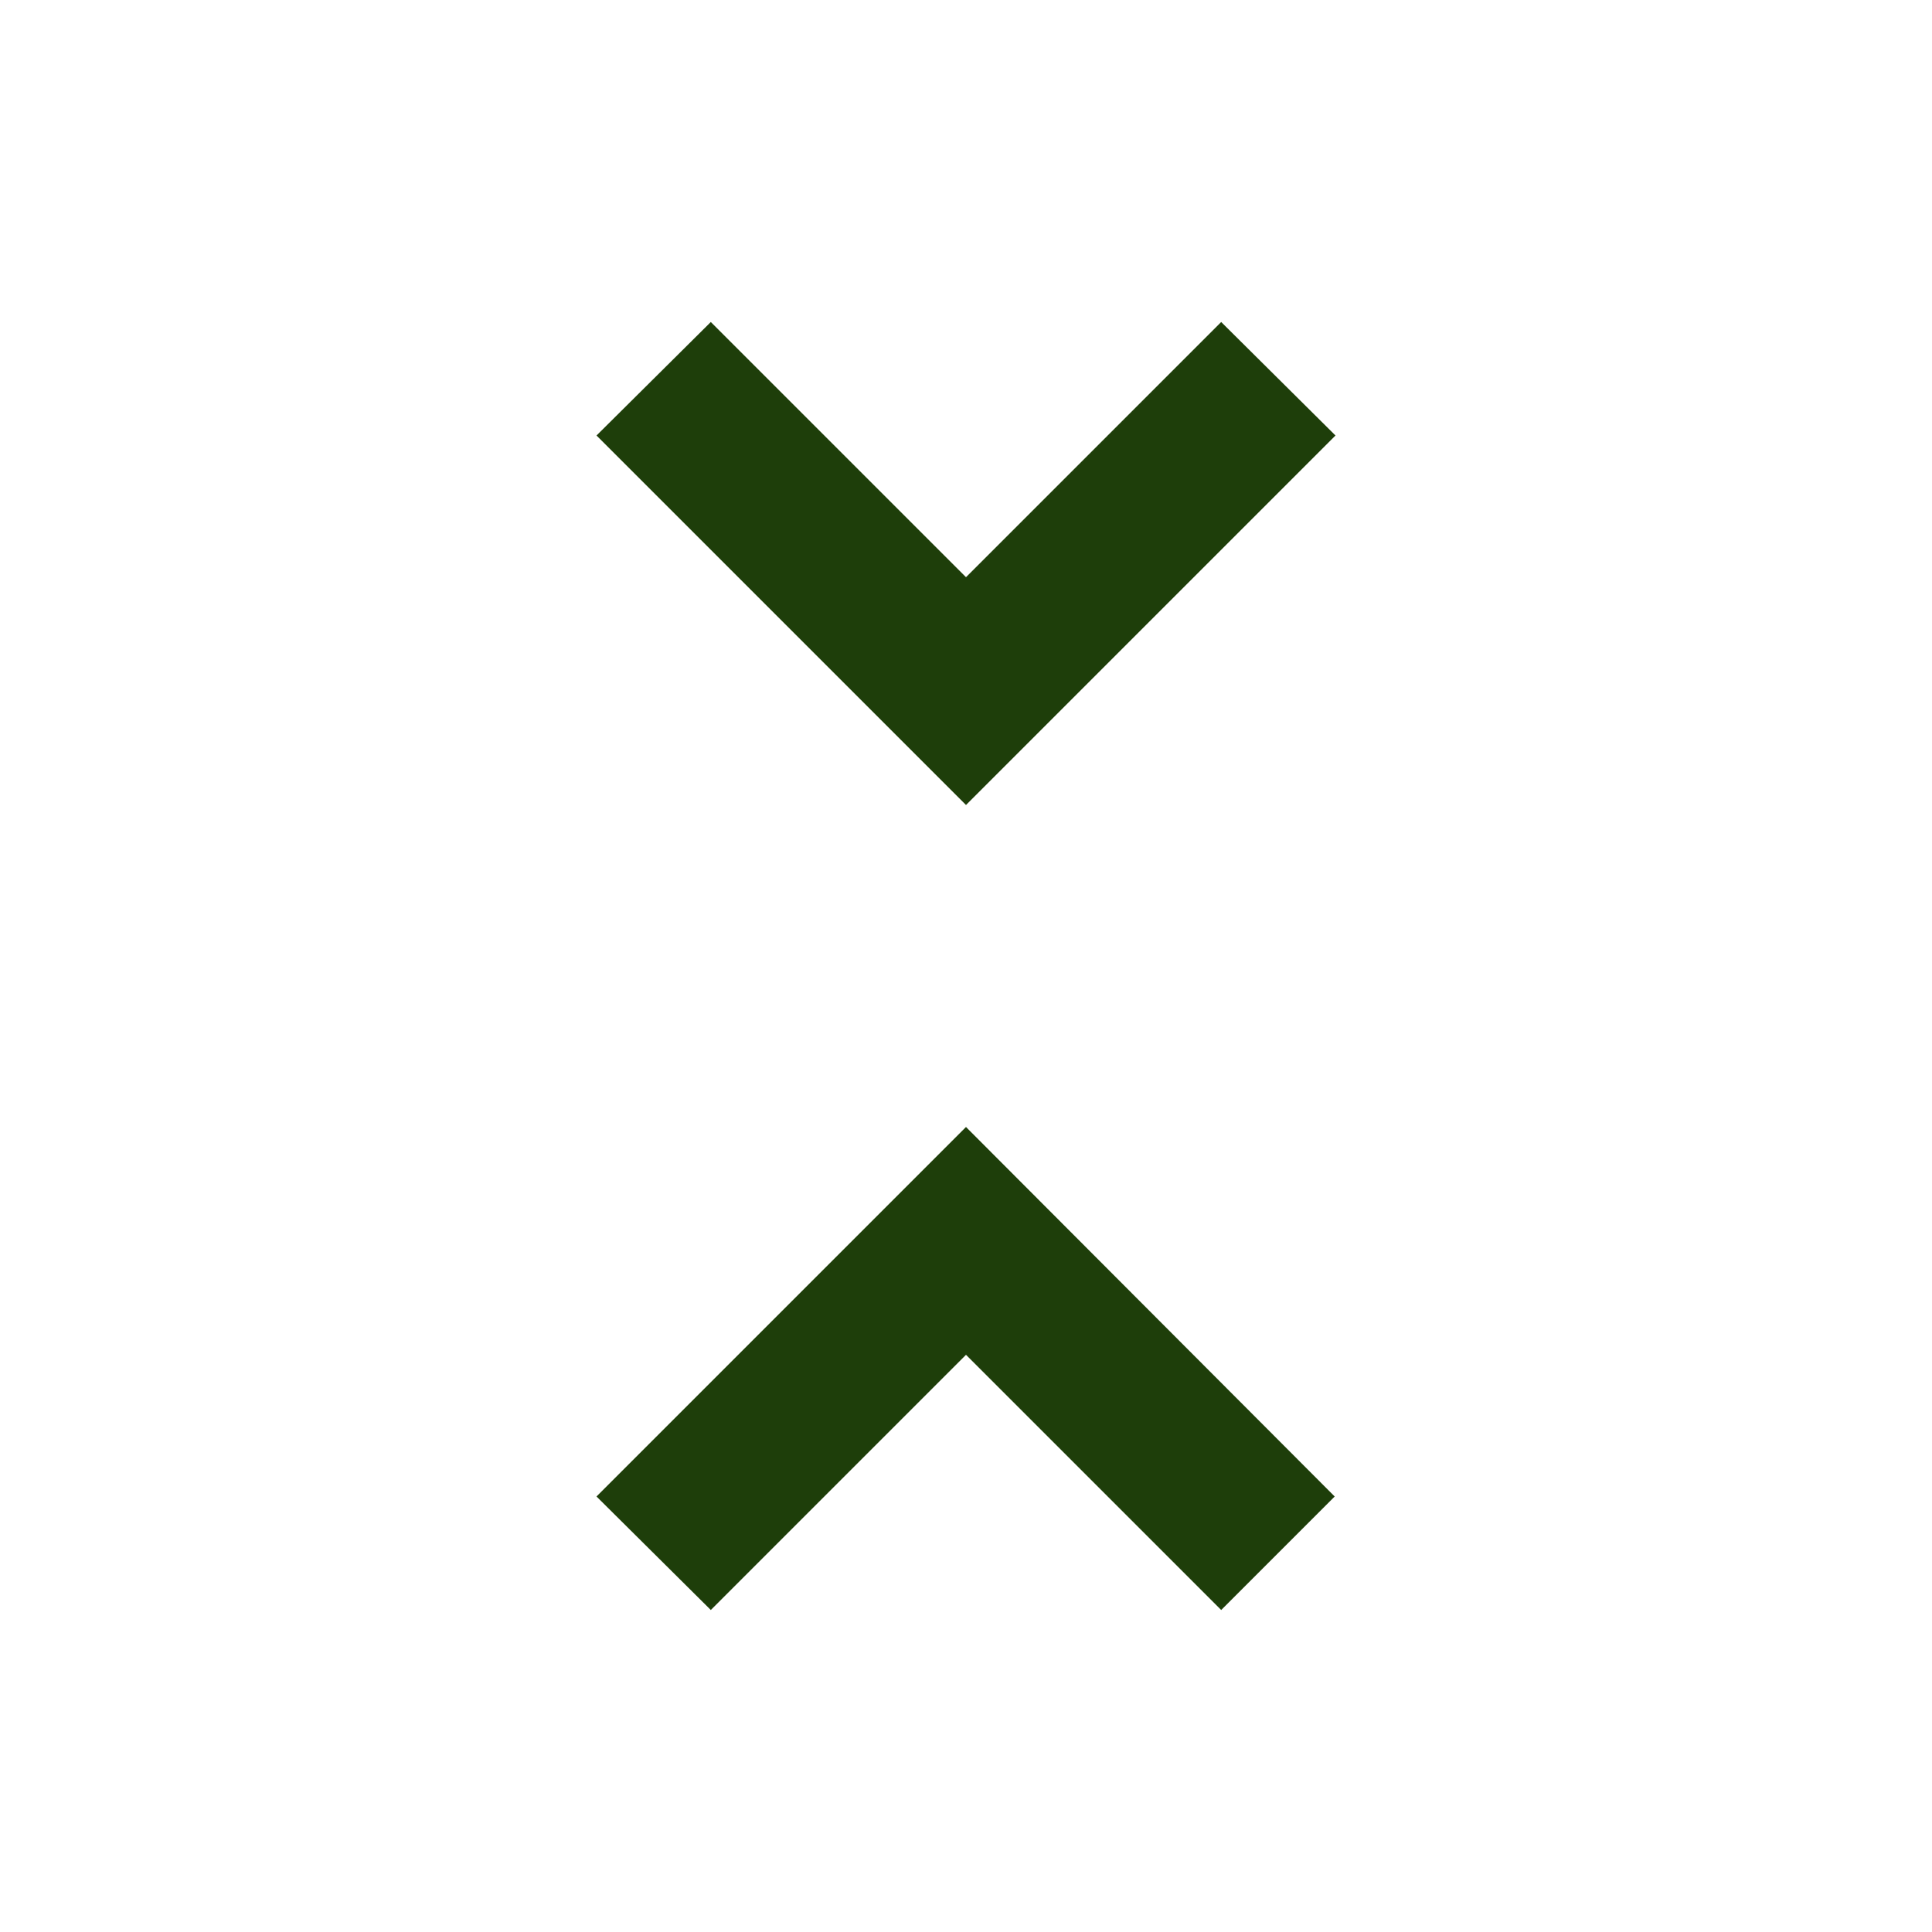 <svg width="24" height="24" viewBox="0 0 24 24" fill="none" xmlns="http://www.w3.org/2000/svg">
<g id="unfold_less_24px">
<g id="&#226;&#134;&#179; Dark Color">
<path id="Mask" fill-rule="evenodd" clip-rule="evenodd" d="M15.17 4L16.59 5.41L12 10L7.41 5.41L8.83 4L12 7.17L15.17 4ZM8.83 20L7.41 18.59L12 14L16.58 18.59L15.17 20L12 16.83L8.83 20Z" fill="#1E3E0A"/>
</g>
</g>
</svg>

